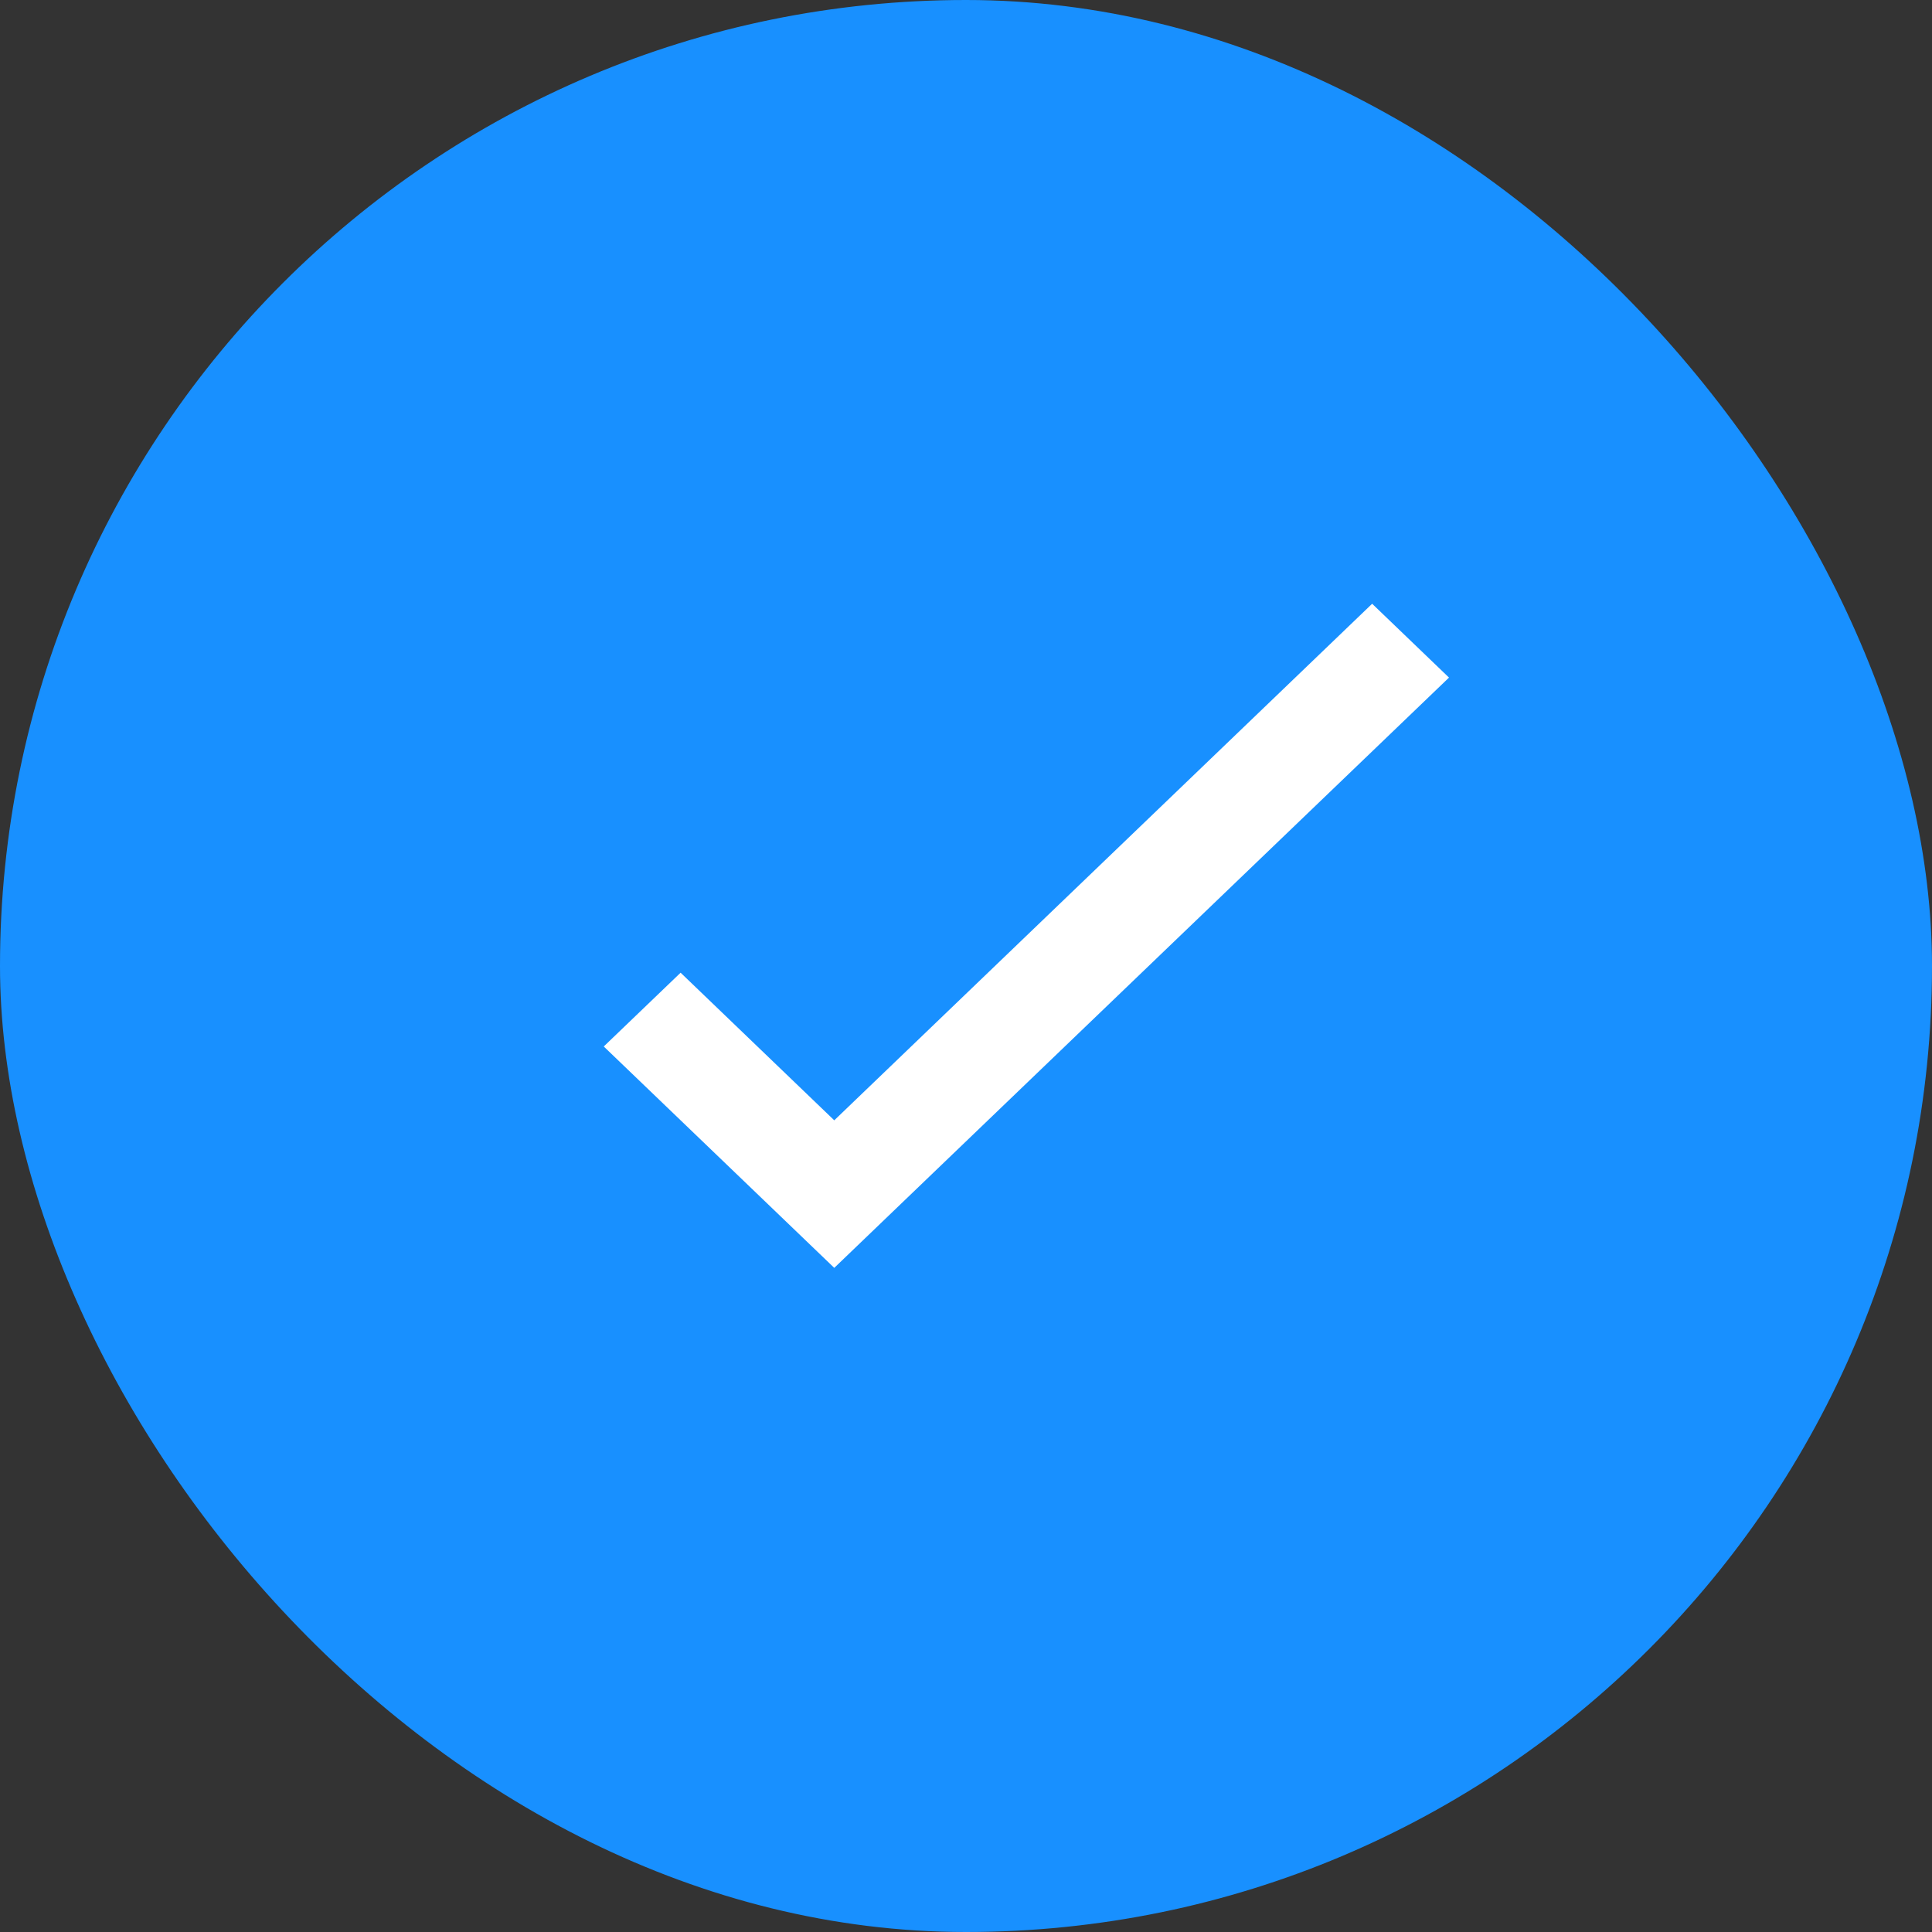 <svg width="32" height="32" viewBox="0 0 32 32" fill="none" xmlns="http://www.w3.org/2000/svg">
<rect x="0" y="0" width="32" height="32" fill="#333333" stroke="none"/>
<rect width="32" height="32" rx="16" fill="#1890FF"/>
<path d="M13.818 21L10 17.333L11.273 16.111L13.818 18.556L22.727 10L24 11.223L13.818 21Z" fill="white"/>
</svg>
